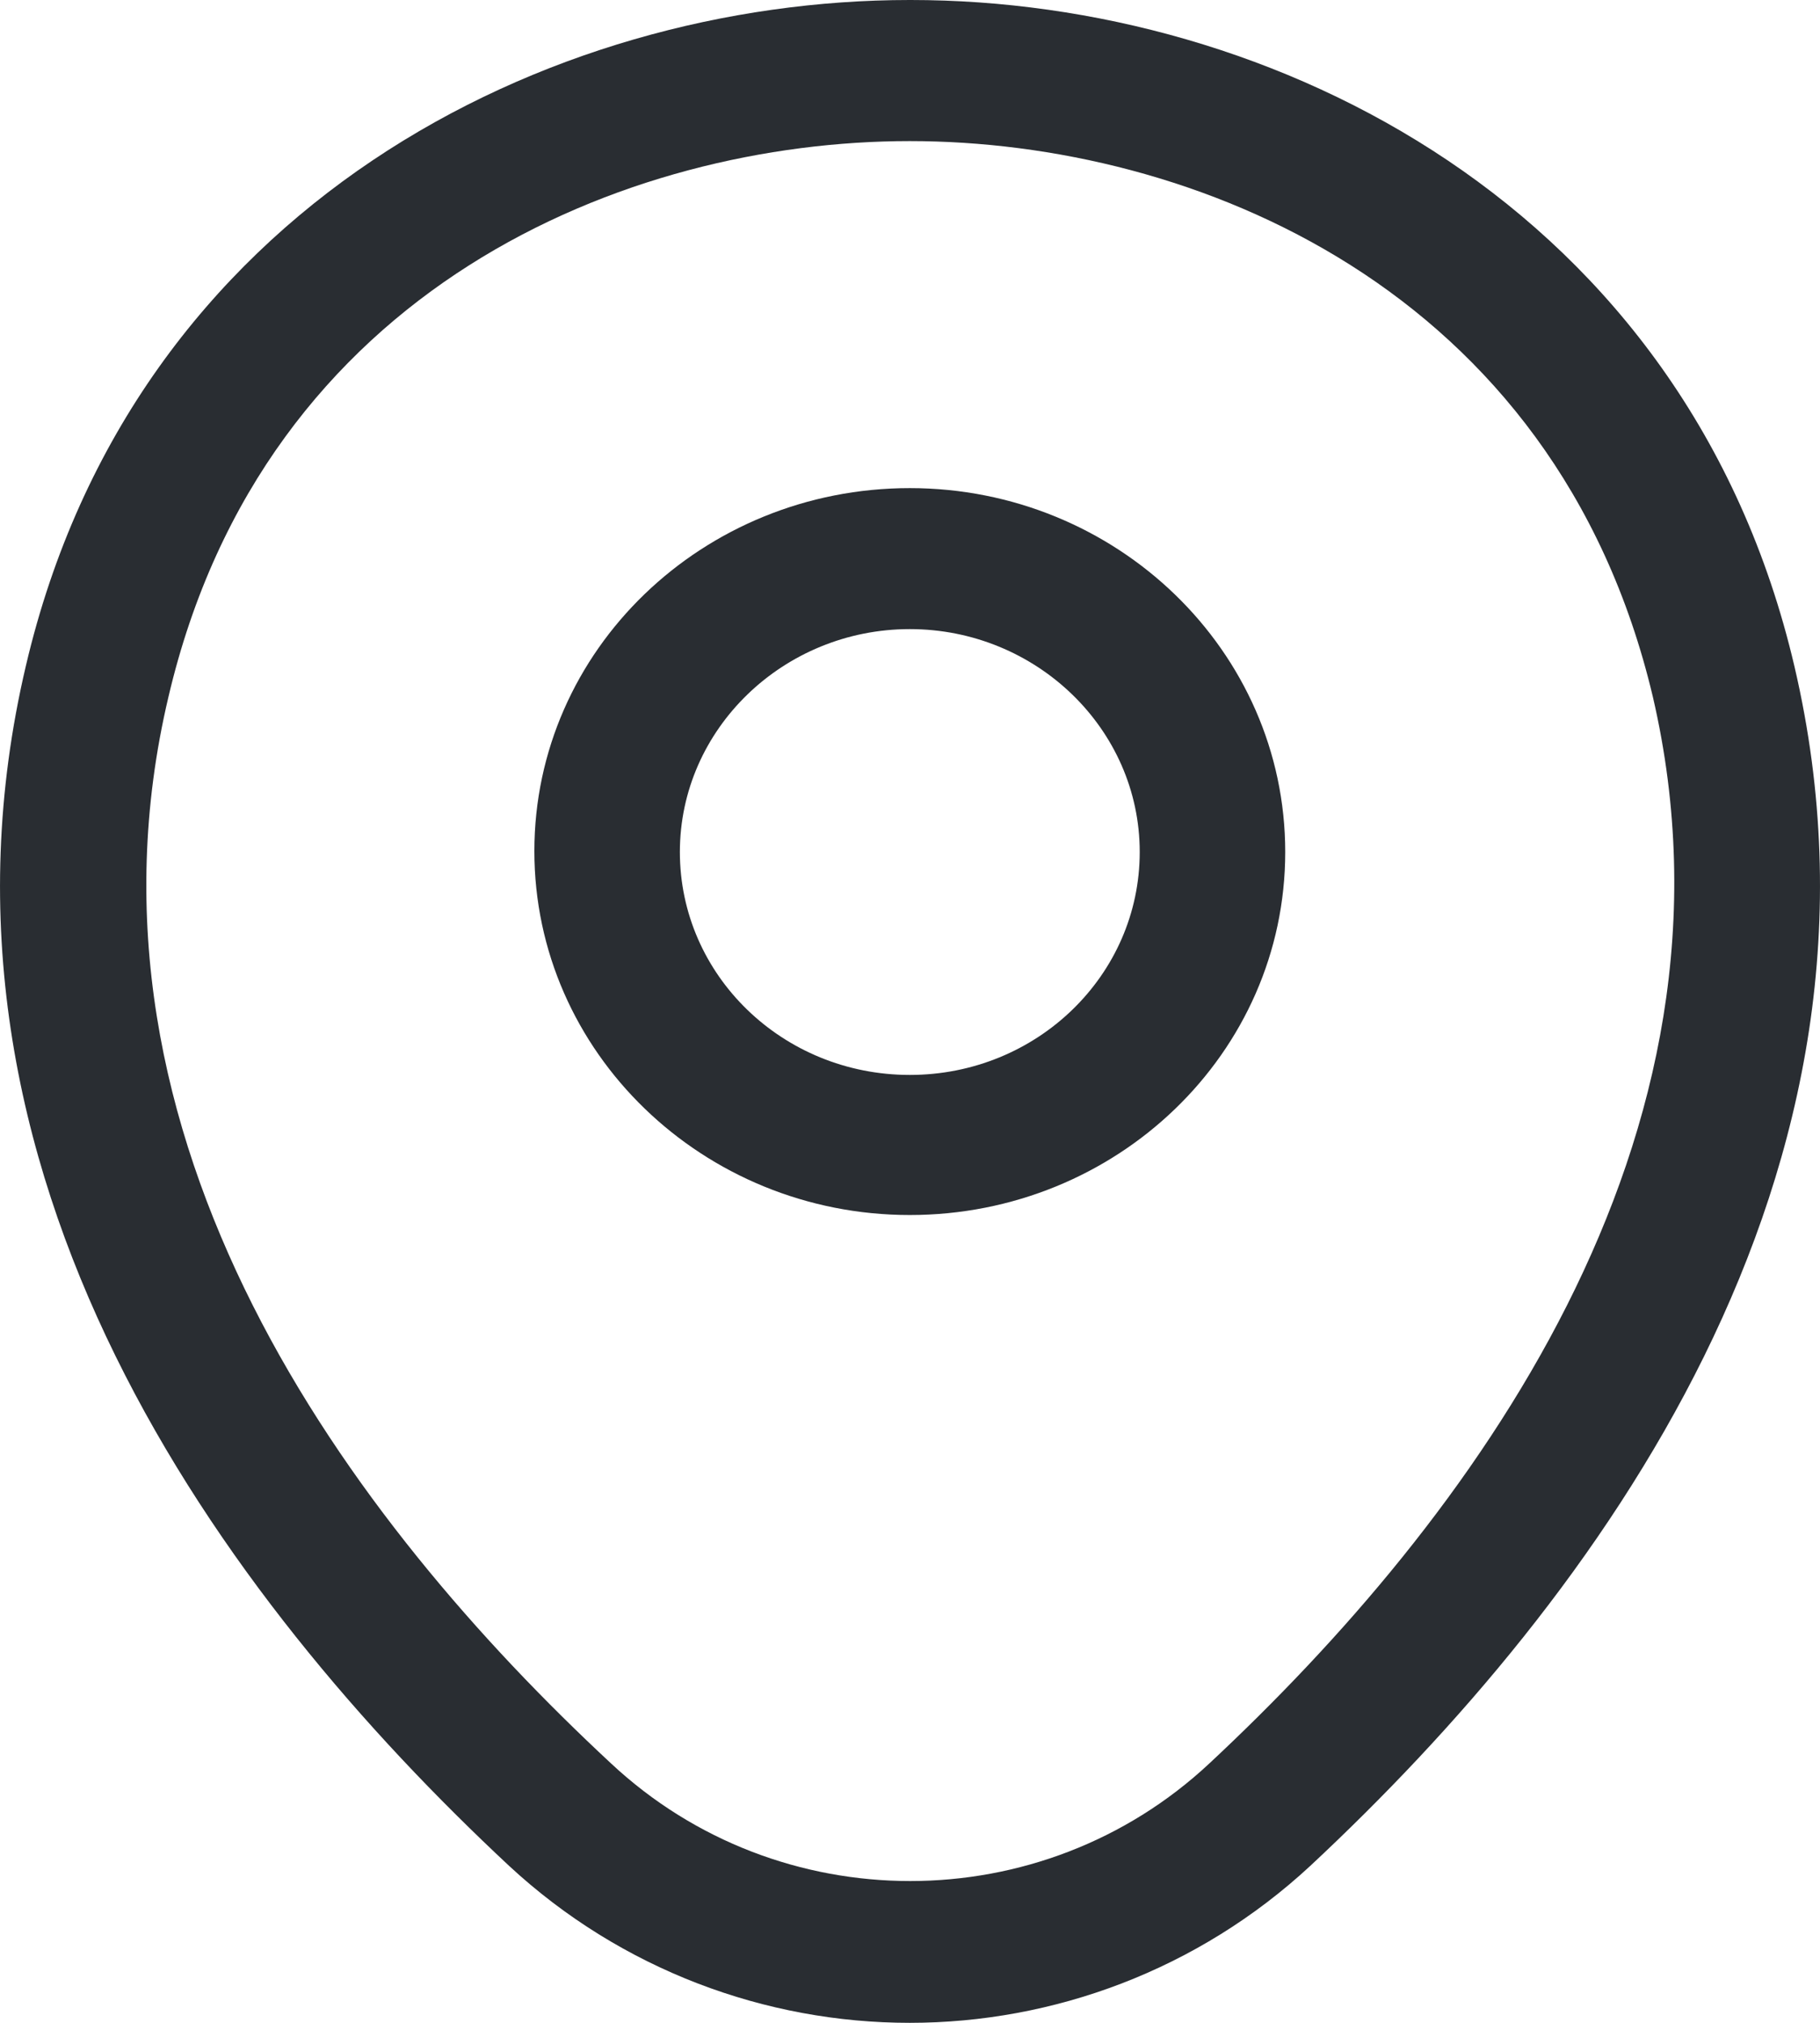 <svg width="18" height="20" viewBox="0 0 18 20" fill="none" xmlns="http://www.w3.org/2000/svg">
    <path d="M8.998 12.013C6.954 12.013 5.285 10.404 5.285 8.415C5.285 6.425 6.954 4.826 8.998 4.826C11.042 4.826 12.711 6.434 12.711 8.424C12.711 10.414 11.042 12.013 8.998 12.013ZM8.998 6.22C7.751 6.22 6.724 7.206 6.724 8.424C6.724 9.642 7.741 10.628 8.998 10.628C10.255 10.628 11.272 9.642 11.272 8.424C11.272 7.206 10.246 6.22 8.998 6.22Z" fill="#292D32"/>
    <path d="M8.997 20C7.577 20 6.147 19.479 5.034 18.447C2.204 15.807 -0.924 11.595 0.256 6.583C1.321 2.036 5.418 0 8.997 0H9.007C12.586 0 16.683 2.036 17.748 6.592C18.918 11.604 15.79 15.807 12.96 18.447C11.847 19.479 10.417 20 8.997 20ZM8.997 1.395C6.205 1.395 2.616 2.836 1.666 6.89C0.63 11.269 3.47 15.044 6.042 17.434C7.702 18.986 10.302 18.986 11.962 17.434C14.524 15.044 17.364 11.269 16.347 6.89C15.387 2.836 11.789 1.395 8.997 1.395Z" fill="#292D32"/>
</svg>
